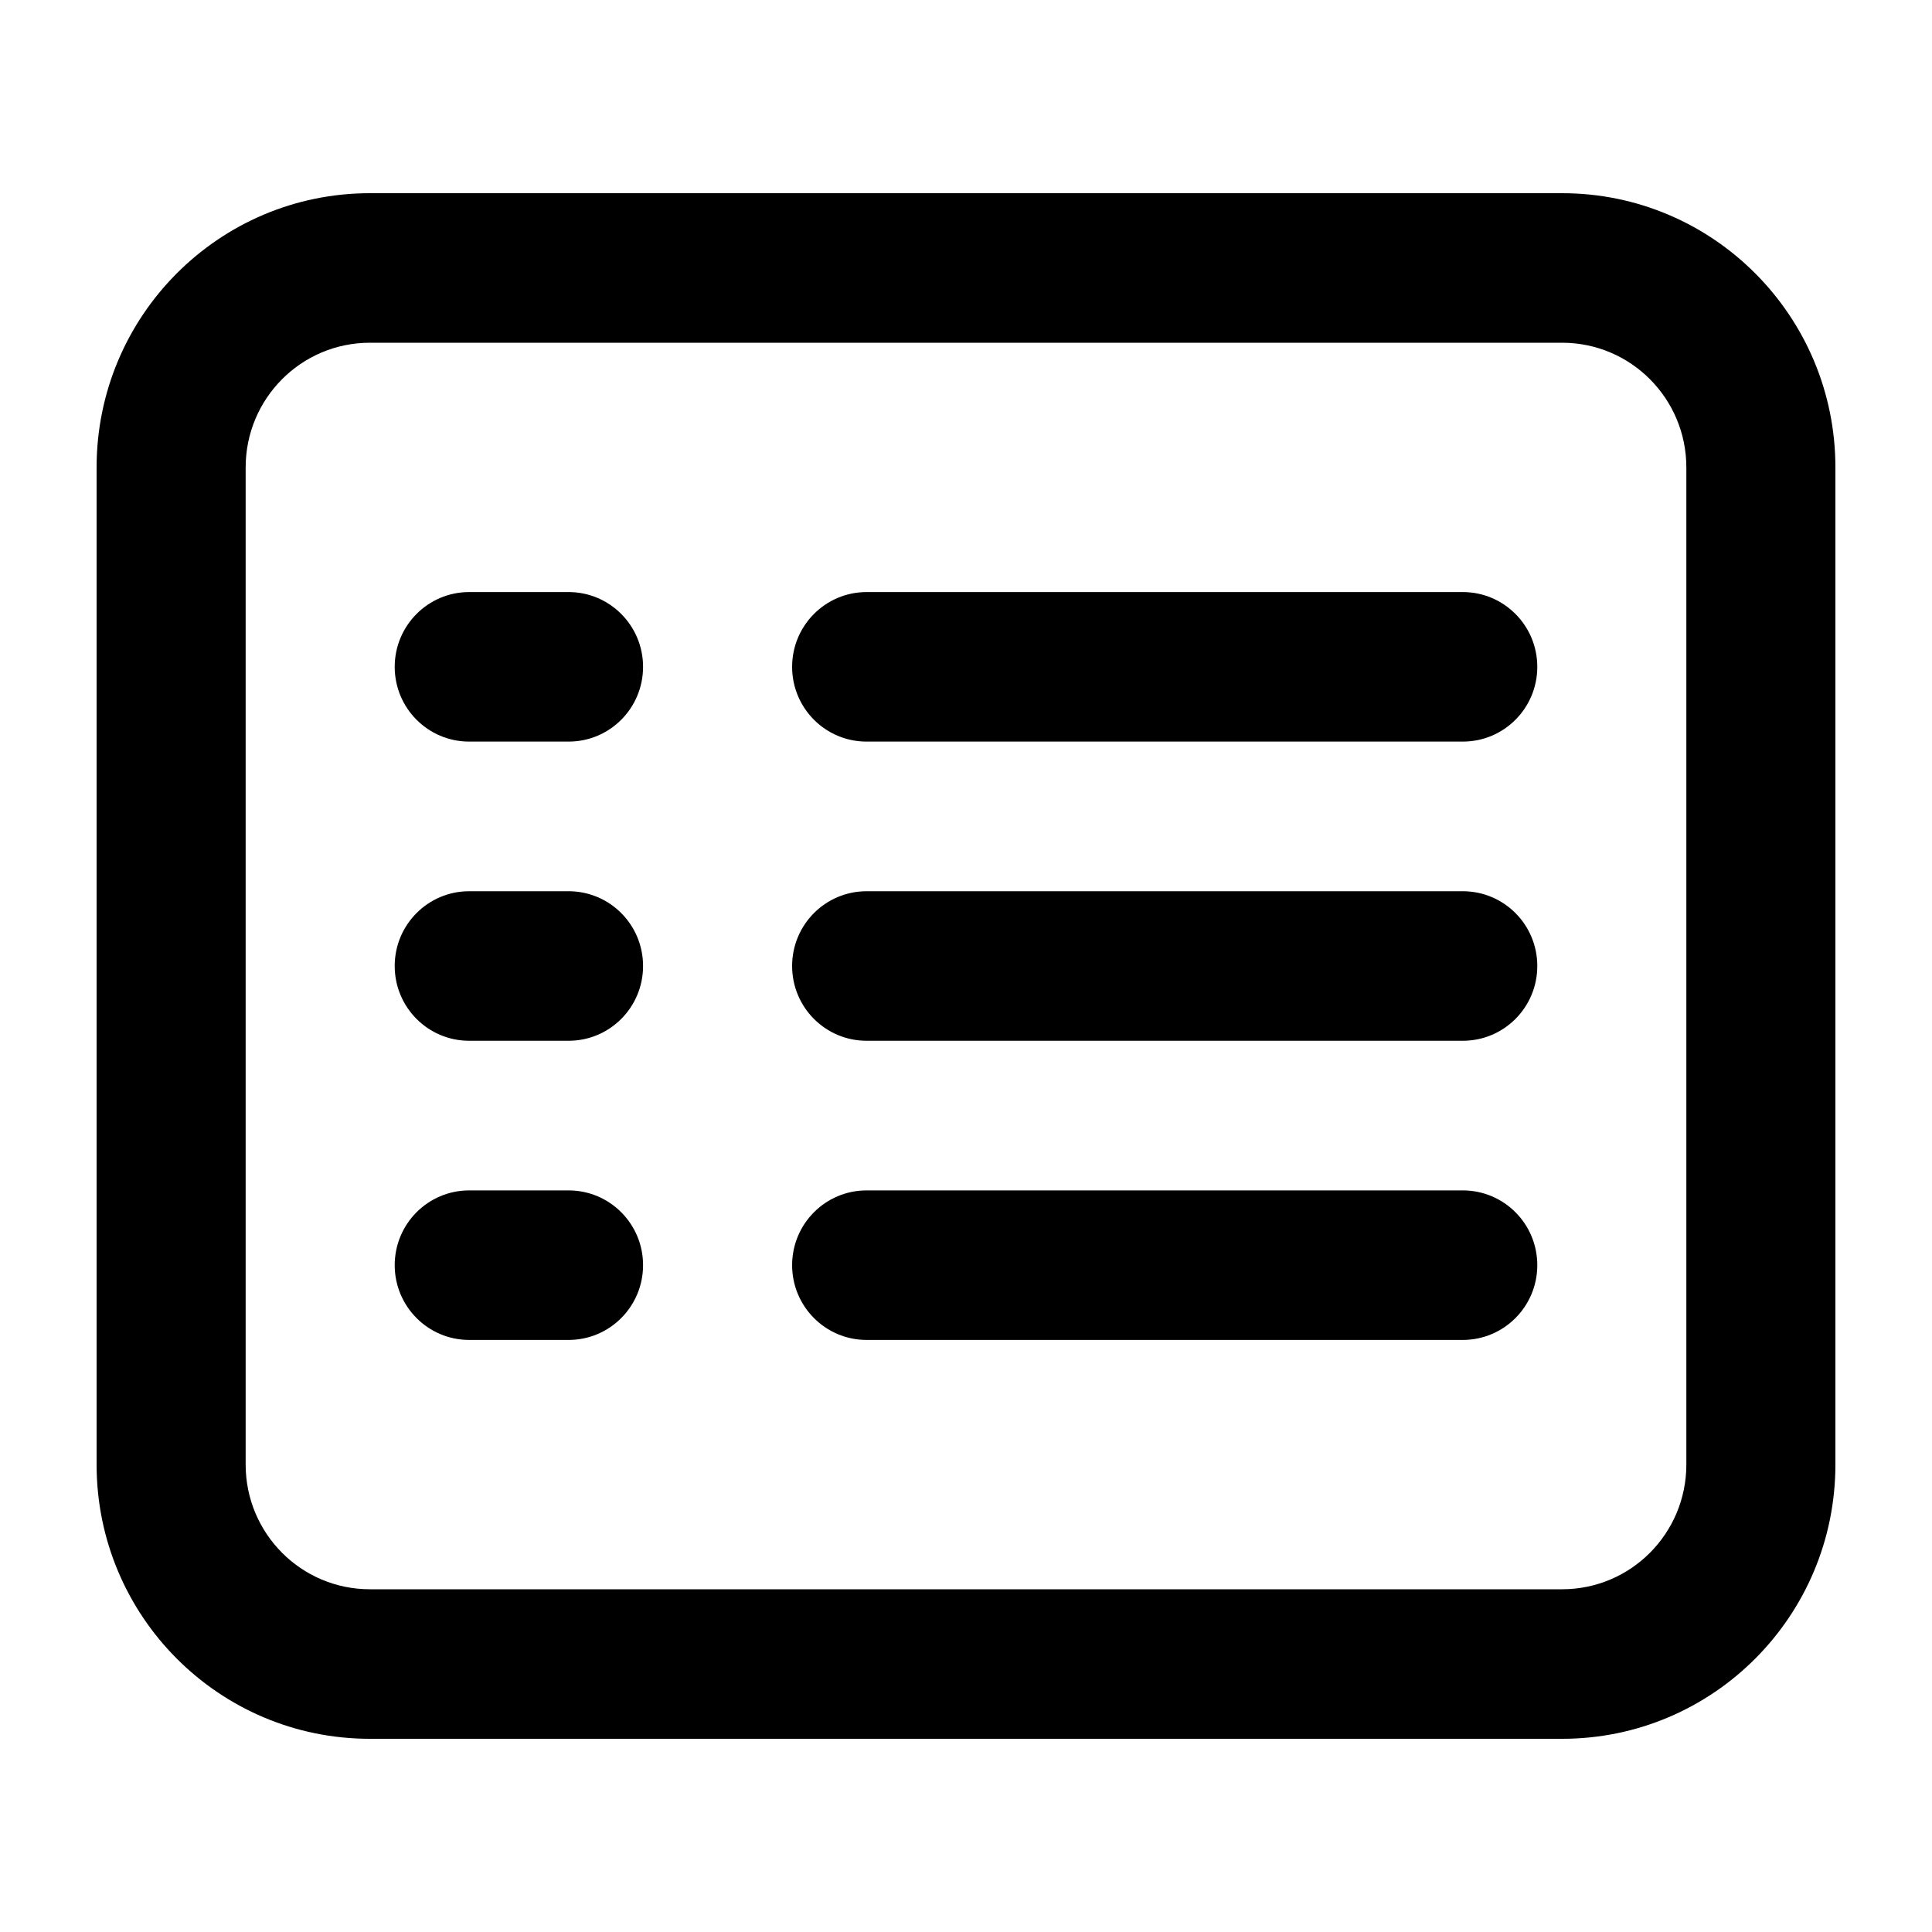 <svg id="list-alt" viewBox="0 0 20 20">
  <path d="M3.829,3.548 C3.118,3.548 2.543,4.126 2.543,4.839 L2.543,15.161 C2.543,15.874 3.118,16.452 3.829,16.452 L16.171,16.452 C16.882,16.452 17.457,15.874 17.457,15.161 L17.457,4.839 C17.457,4.126 16.882,3.548 16.171,3.548 L3.829,3.548 Z M3.829,2 L16.171,2 C17.734,2 19,3.271 19,4.839 L19,15.161 C19,16.729 17.734,18 16.171,18 L3.829,18 C2.266,18 1,16.729 1,15.161 L1,4.839 C1,3.271 2.266,2 3.829,2 Z M8.971,7.677 C8.545,7.677 8.2,7.331 8.2,6.903 C8.2,6.476 8.545,6.129 8.971,6.129 L15.143,6.129 C15.569,6.129 15.914,6.476 15.914,6.903 C15.914,7.331 15.569,7.677 15.143,7.677 L8.971,7.677 Z M4.857,7.677 C4.431,7.677 4.086,7.331 4.086,6.903 C4.086,6.476 4.431,6.129 4.857,6.129 L5.886,6.129 C6.312,6.129 6.657,6.476 6.657,6.903 C6.657,7.331 6.312,7.677 5.886,7.677 L4.857,7.677 Z M8.971,10.774 C8.545,10.774 8.2,10.428 8.2,10 C8.2,9.572 8.545,9.226 8.971,9.226 L15.143,9.226 C15.569,9.226 15.914,9.572 15.914,10 C15.914,10.428 15.569,10.774 15.143,10.774 L8.971,10.774 Z M4.857,10.774 C4.431,10.774 4.086,10.428 4.086,10 C4.086,9.572 4.431,9.226 4.857,9.226 L5.886,9.226 C6.312,9.226 6.657,9.572 6.657,10 C6.657,10.428 6.312,10.774 5.886,10.774 L4.857,10.774 Z M4.857,13.871 C4.431,13.871 4.086,13.524 4.086,13.097 C4.086,12.669 4.431,12.323 4.857,12.323 L5.886,12.323 C6.312,12.323 6.657,12.669 6.657,13.097 C6.657,13.524 6.312,13.871 5.886,13.871 L4.857,13.871 Z M8.971,13.871 C8.545,13.871 8.2,13.524 8.2,13.097 C8.2,12.669 8.545,12.323 8.971,12.323 L15.143,12.323 C15.569,12.323 15.914,12.669 15.914,13.097 C15.914,13.524 15.569,13.871 15.143,13.871 L8.971,13.871 Z"/>
</svg>